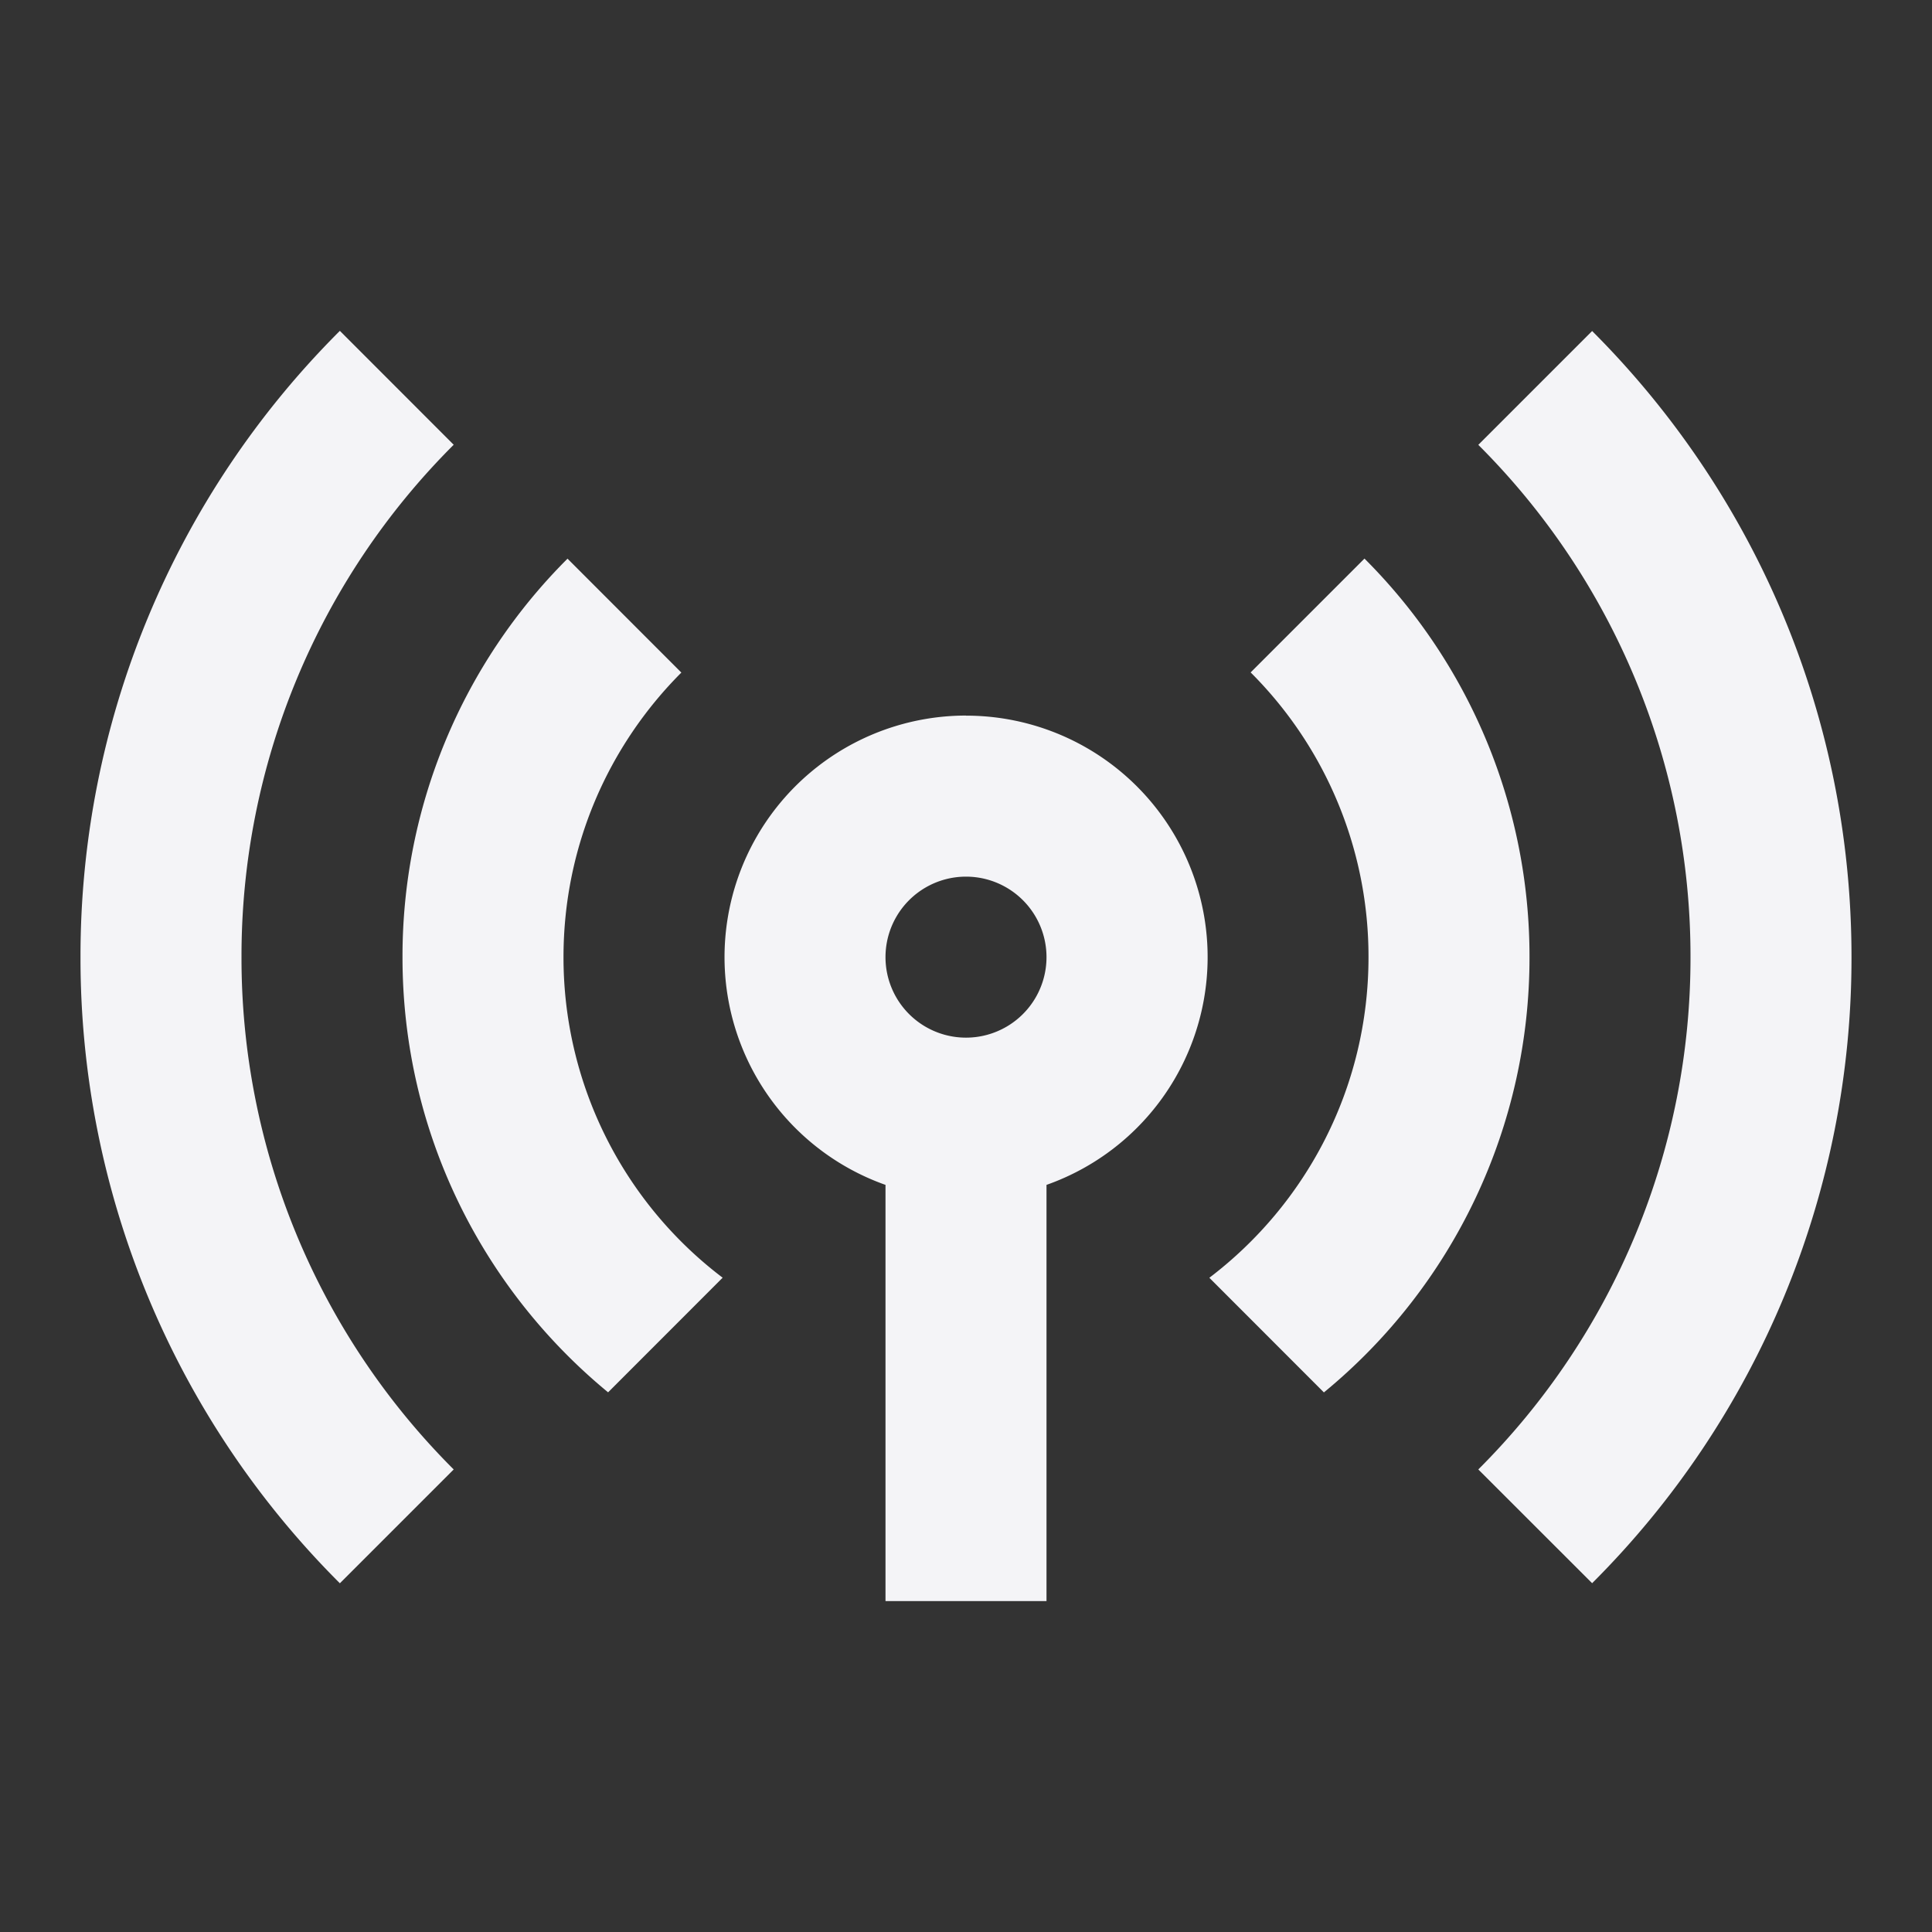 <svg fill="none" height="24" width="24" xmlns="http://www.w3.org/2000/svg"><rect width="100%" height="100%" fill="#333333" stroke="none"/><g fill="#f4f4f7"><path clip-rule="evenodd" d="m12 8.89a3 3 0 0 1 1 5.829v5.17h-2v-5.17a3.001 3.001 0 0 1 1-5.83zm0 2a1 1 0 1 1 0 2 1 1 0 0 1 0-2z" fill-rule="evenodd"/><path d="m7.05 6.94a6.978 6.978 0 0 0 -2.05 4.95c0 2.177.994 4.122 2.554 5.406l1.423-1.424a4.992 4.992 0 0 1 -1.977-3.982c0-1.38.56-2.63 1.464-3.535zm8.486 1.413a4.985 4.985 0 0 1 1.464 3.537c0 1.626-.776 3.07-1.977 3.983l1.423 1.424a6.986 6.986 0 0 0 2.554-5.408 6.978 6.978 0 0 0 -2.05-4.95z"/><path d="m1 11.89a10.97 10.97 0 0 1 3.222-7.78l1.414 1.415a8.972 8.972 0 0 0 -2.636 6.365 8.972 8.972 0 0 0 2.636 6.364l-1.414 1.414a10.966 10.966 0 0 1 -3.222-7.778zm18.778 7.777a10.965 10.965 0 0 0 3.222-7.777c0-3.038-1.231-5.788-3.222-7.778l-1.414 1.414a8.972 8.972 0 0 1 2.636 6.364 8.972 8.972 0 0 1 -2.636 6.364z"/></g></svg>